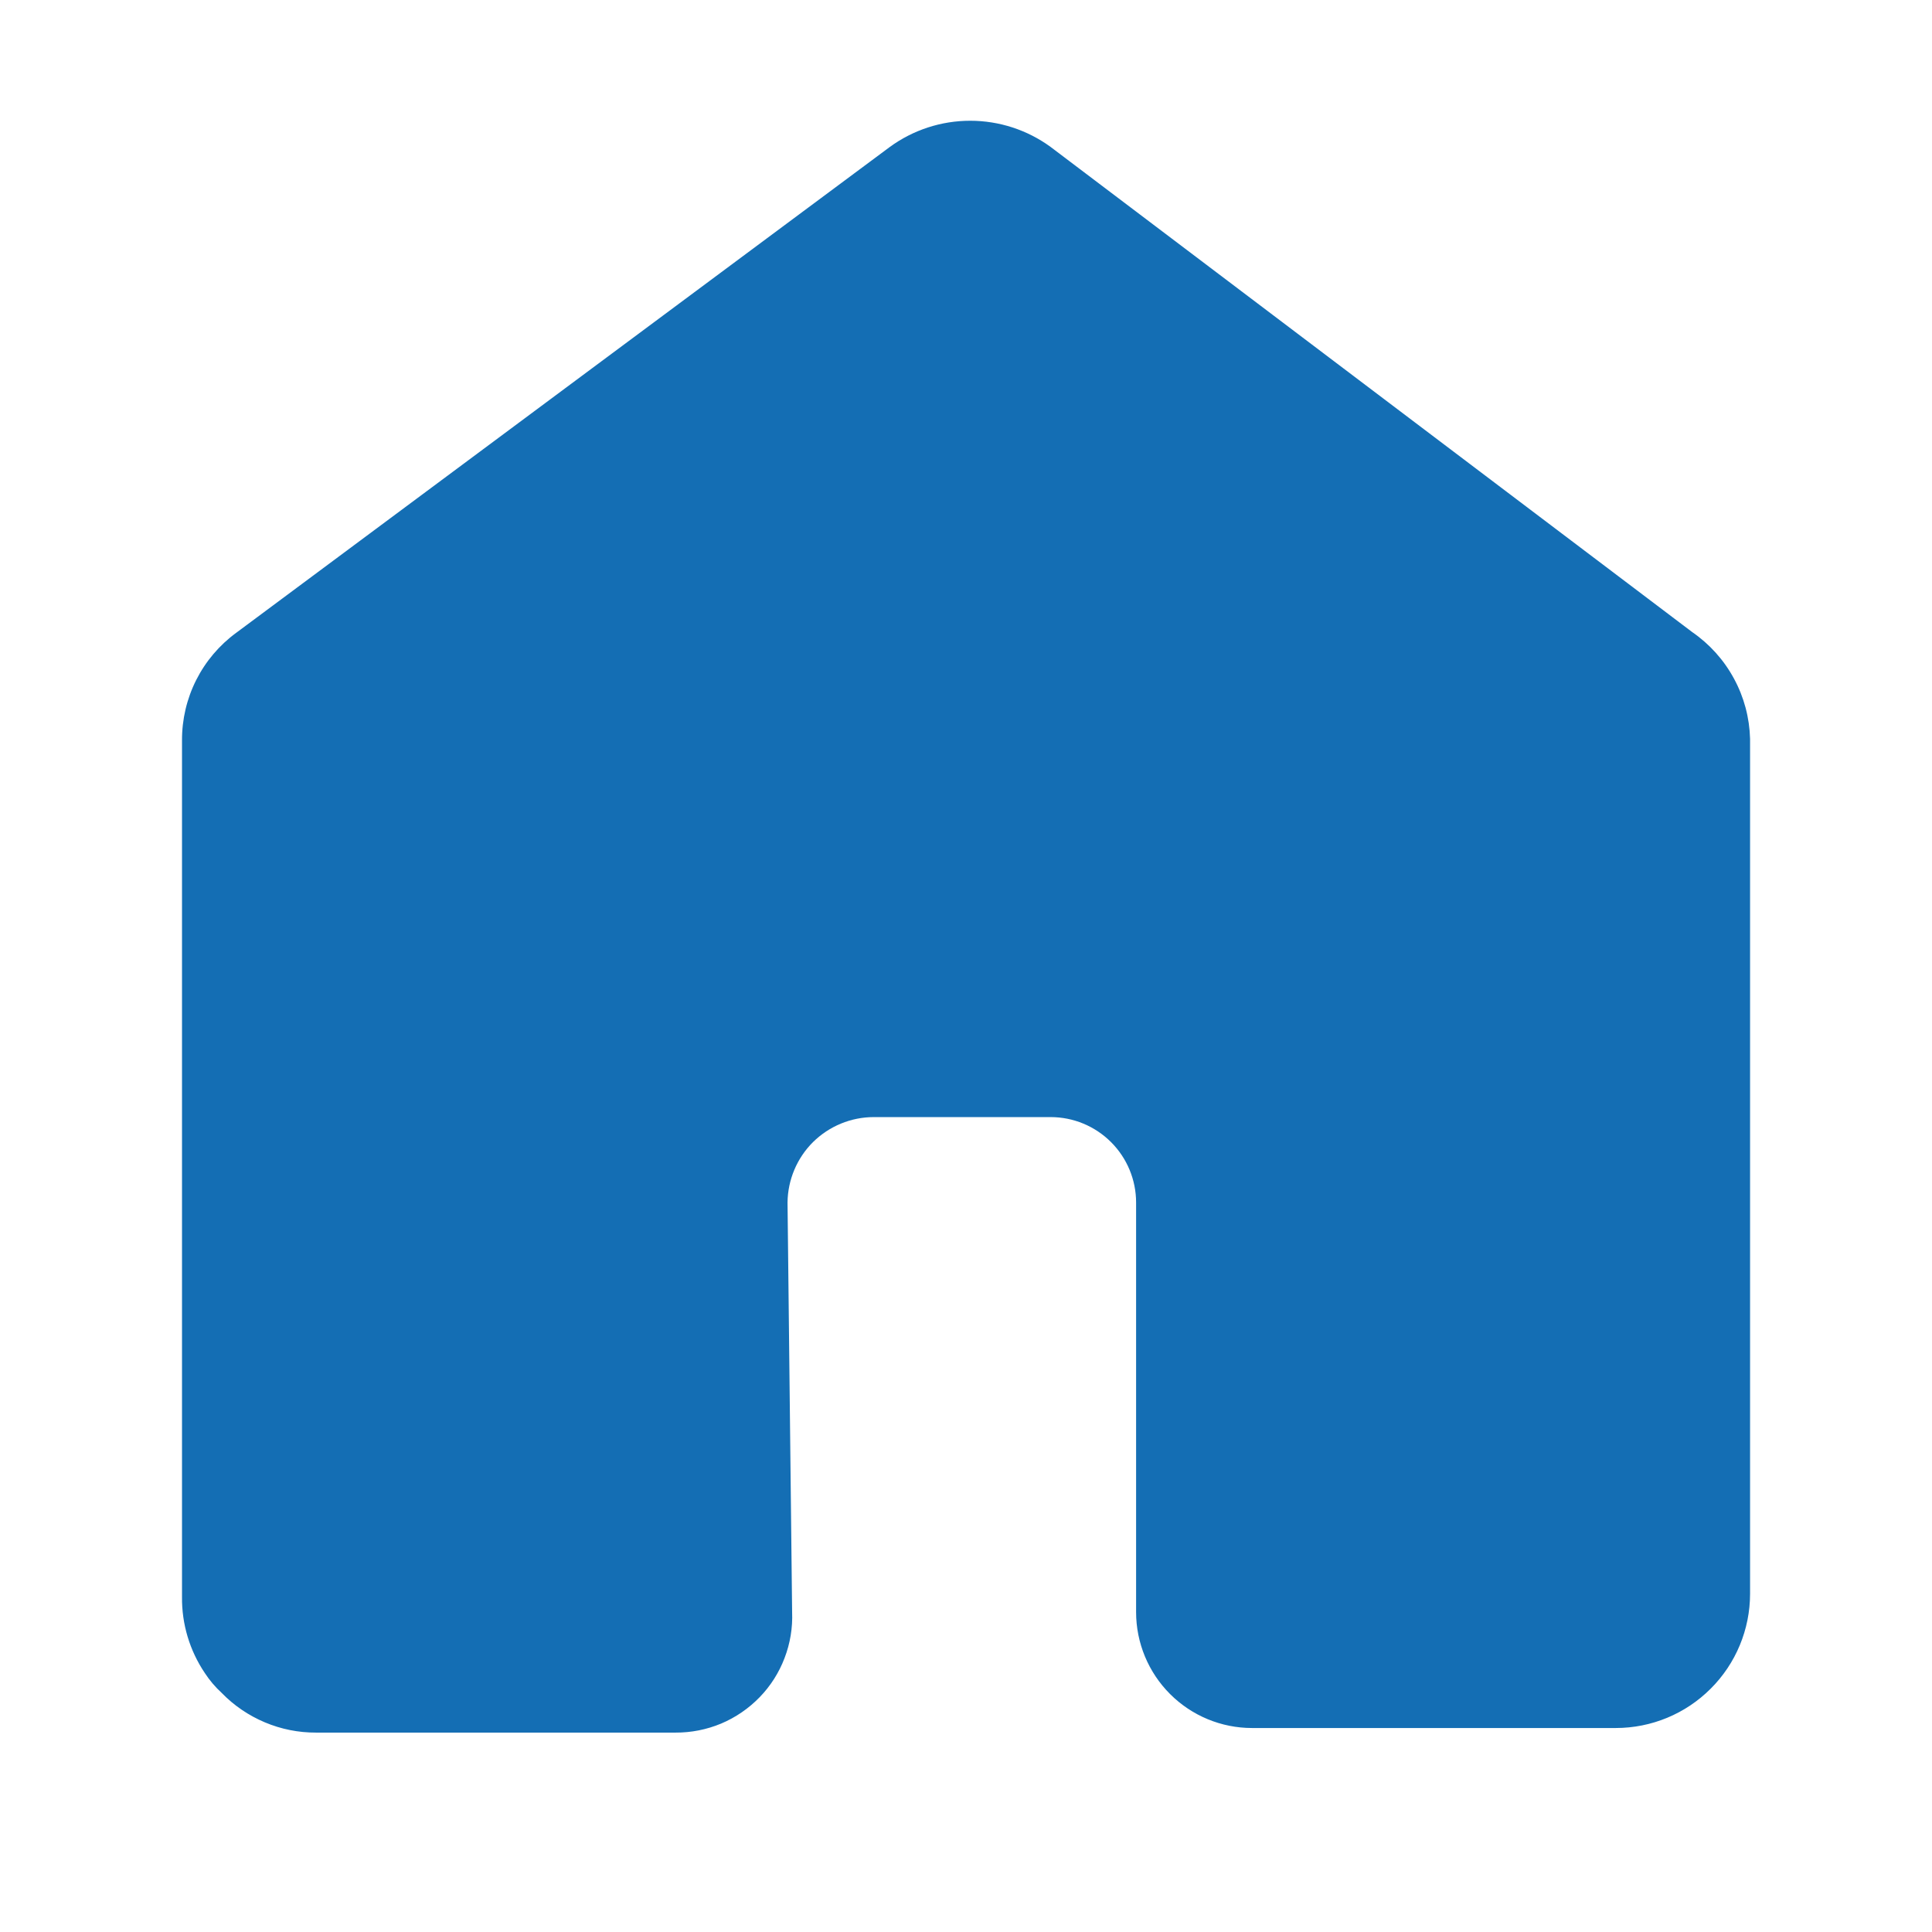 <svg width="24" height="24" viewBox="0 0 24 24" fill="none" xmlns="http://www.w3.org/2000/svg">
<path d="M21.02 7.851L13.052 1.826C12.762 1.614 12.412 1.5 12.052 1.5C11.693 1.5 11.343 1.614 11.053 1.826L2.934 7.861C2.724 8.015 2.554 8.216 2.437 8.448C2.32 8.68 2.26 8.937 2.261 9.197V19.836C2.257 20.174 2.356 20.504 2.545 20.784C2.604 20.874 2.674 20.957 2.754 21.03C2.906 21.187 3.089 21.311 3.291 21.396C3.493 21.481 3.709 21.524 3.928 21.523H8.391C8.585 21.524 8.778 21.486 8.958 21.411C9.138 21.335 9.3 21.224 9.436 21.084C9.571 20.945 9.677 20.779 9.746 20.597C9.816 20.415 9.848 20.22 9.84 20.026L9.783 14.938C9.786 14.656 9.9 14.386 10.1 14.187C10.301 13.989 10.572 13.877 10.854 13.877H13.052C13.333 13.877 13.603 13.989 13.802 14.188C14.001 14.387 14.113 14.657 14.113 14.938V20.026C14.113 20.408 14.265 20.774 14.535 21.044C14.805 21.314 15.171 21.466 15.553 21.466H20.072C20.515 21.466 20.939 21.29 21.251 20.977C21.564 20.665 21.74 20.241 21.74 19.798V9.178C21.733 8.916 21.665 8.659 21.539 8.428C21.414 8.197 21.236 8 21.02 7.851Z" fill="#146EB4"/>
</svg>
